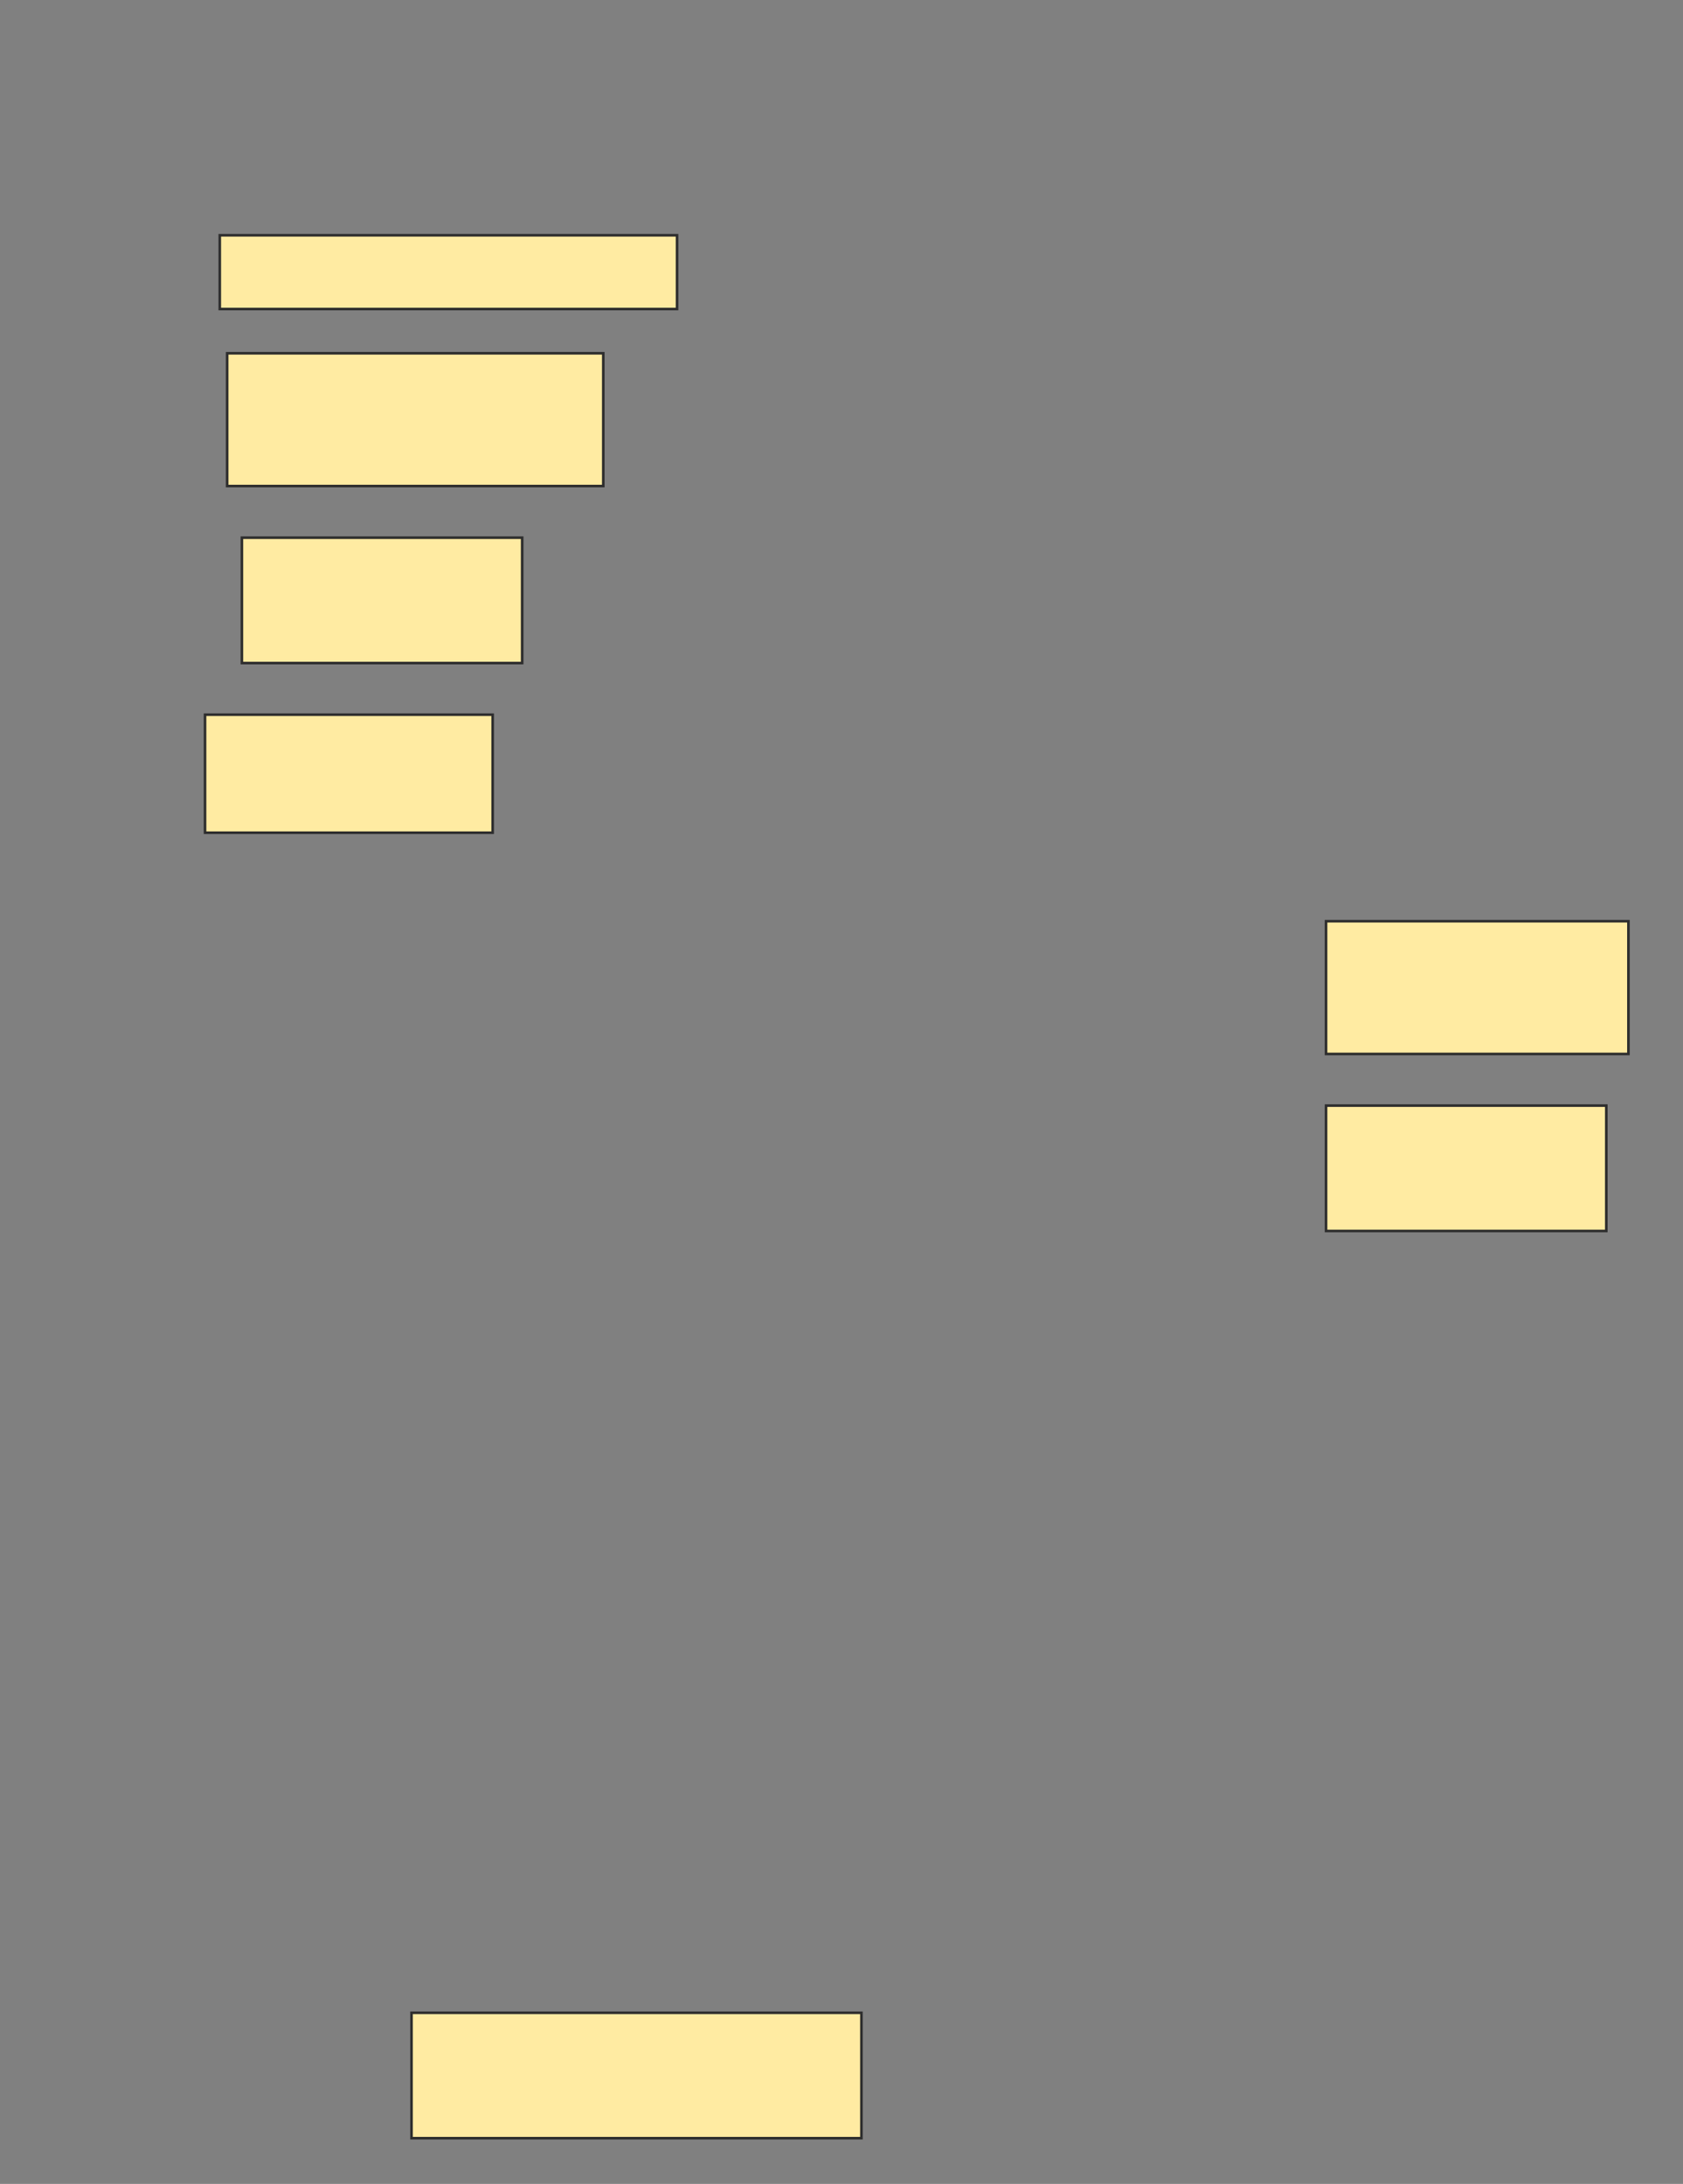 <svg height="846" width="652" xmlns="http://www.w3.org/2000/svg">
 <rect width="100%" height="100%" fill="#808080" stroke="none"/>
 <!-- Created with Image Occlusion Enhanced -->
 <g>
  <title>Labels</title>
 </g>
 <g>
  <title>Masks</title>
  <rect fill="#FFEBA2" height="28.571" id="6260ee0fcdda4d30ba54f4bd76d5c239-ao-1" stroke="#2D2D2D" width="177.143" x="85.143" y="91.143"/>
  <rect fill="#FFEBA2" height="51.429" id="6260ee0fcdda4d30ba54f4bd76d5c239-ao-2" stroke="#2D2D2D" width="145.714" x="88" y="136.857"/>
  <rect fill="#FFEBA2" height="48.571" id="6260ee0fcdda4d30ba54f4bd76d5c239-ao-3" stroke="#2D2D2D" width="108.571" x="93.714" y="208.286"/>
  <rect fill="#FFEBA2" height="45.714" id="6260ee0fcdda4d30ba54f4bd76d5c239-ao-4" stroke="#2D2D2D" width="111.429" x="79.429" y="276.857"/>
  <rect fill="#FFEBA2" height="51.429" id="6260ee0fcdda4d30ba54f4bd76d5c239-ao-5" stroke="#2D2D2D" width="117.143" x="513.714" y="356.857"/>
  <rect fill="#FFEBA2" height="48.571" id="6260ee0fcdda4d30ba54f4bd76d5c239-ao-6" stroke="#2D2D2D" width="108.571" x="513.714" y="428.286"/>
  
  <rect fill="#FFEBA2" height="48.571" id="6260ee0fcdda4d30ba54f4bd76d5c239-ao-8" stroke="#2D2D2D" width="174.286" x="159.429" y="779.714"/>
 </g>
</svg>